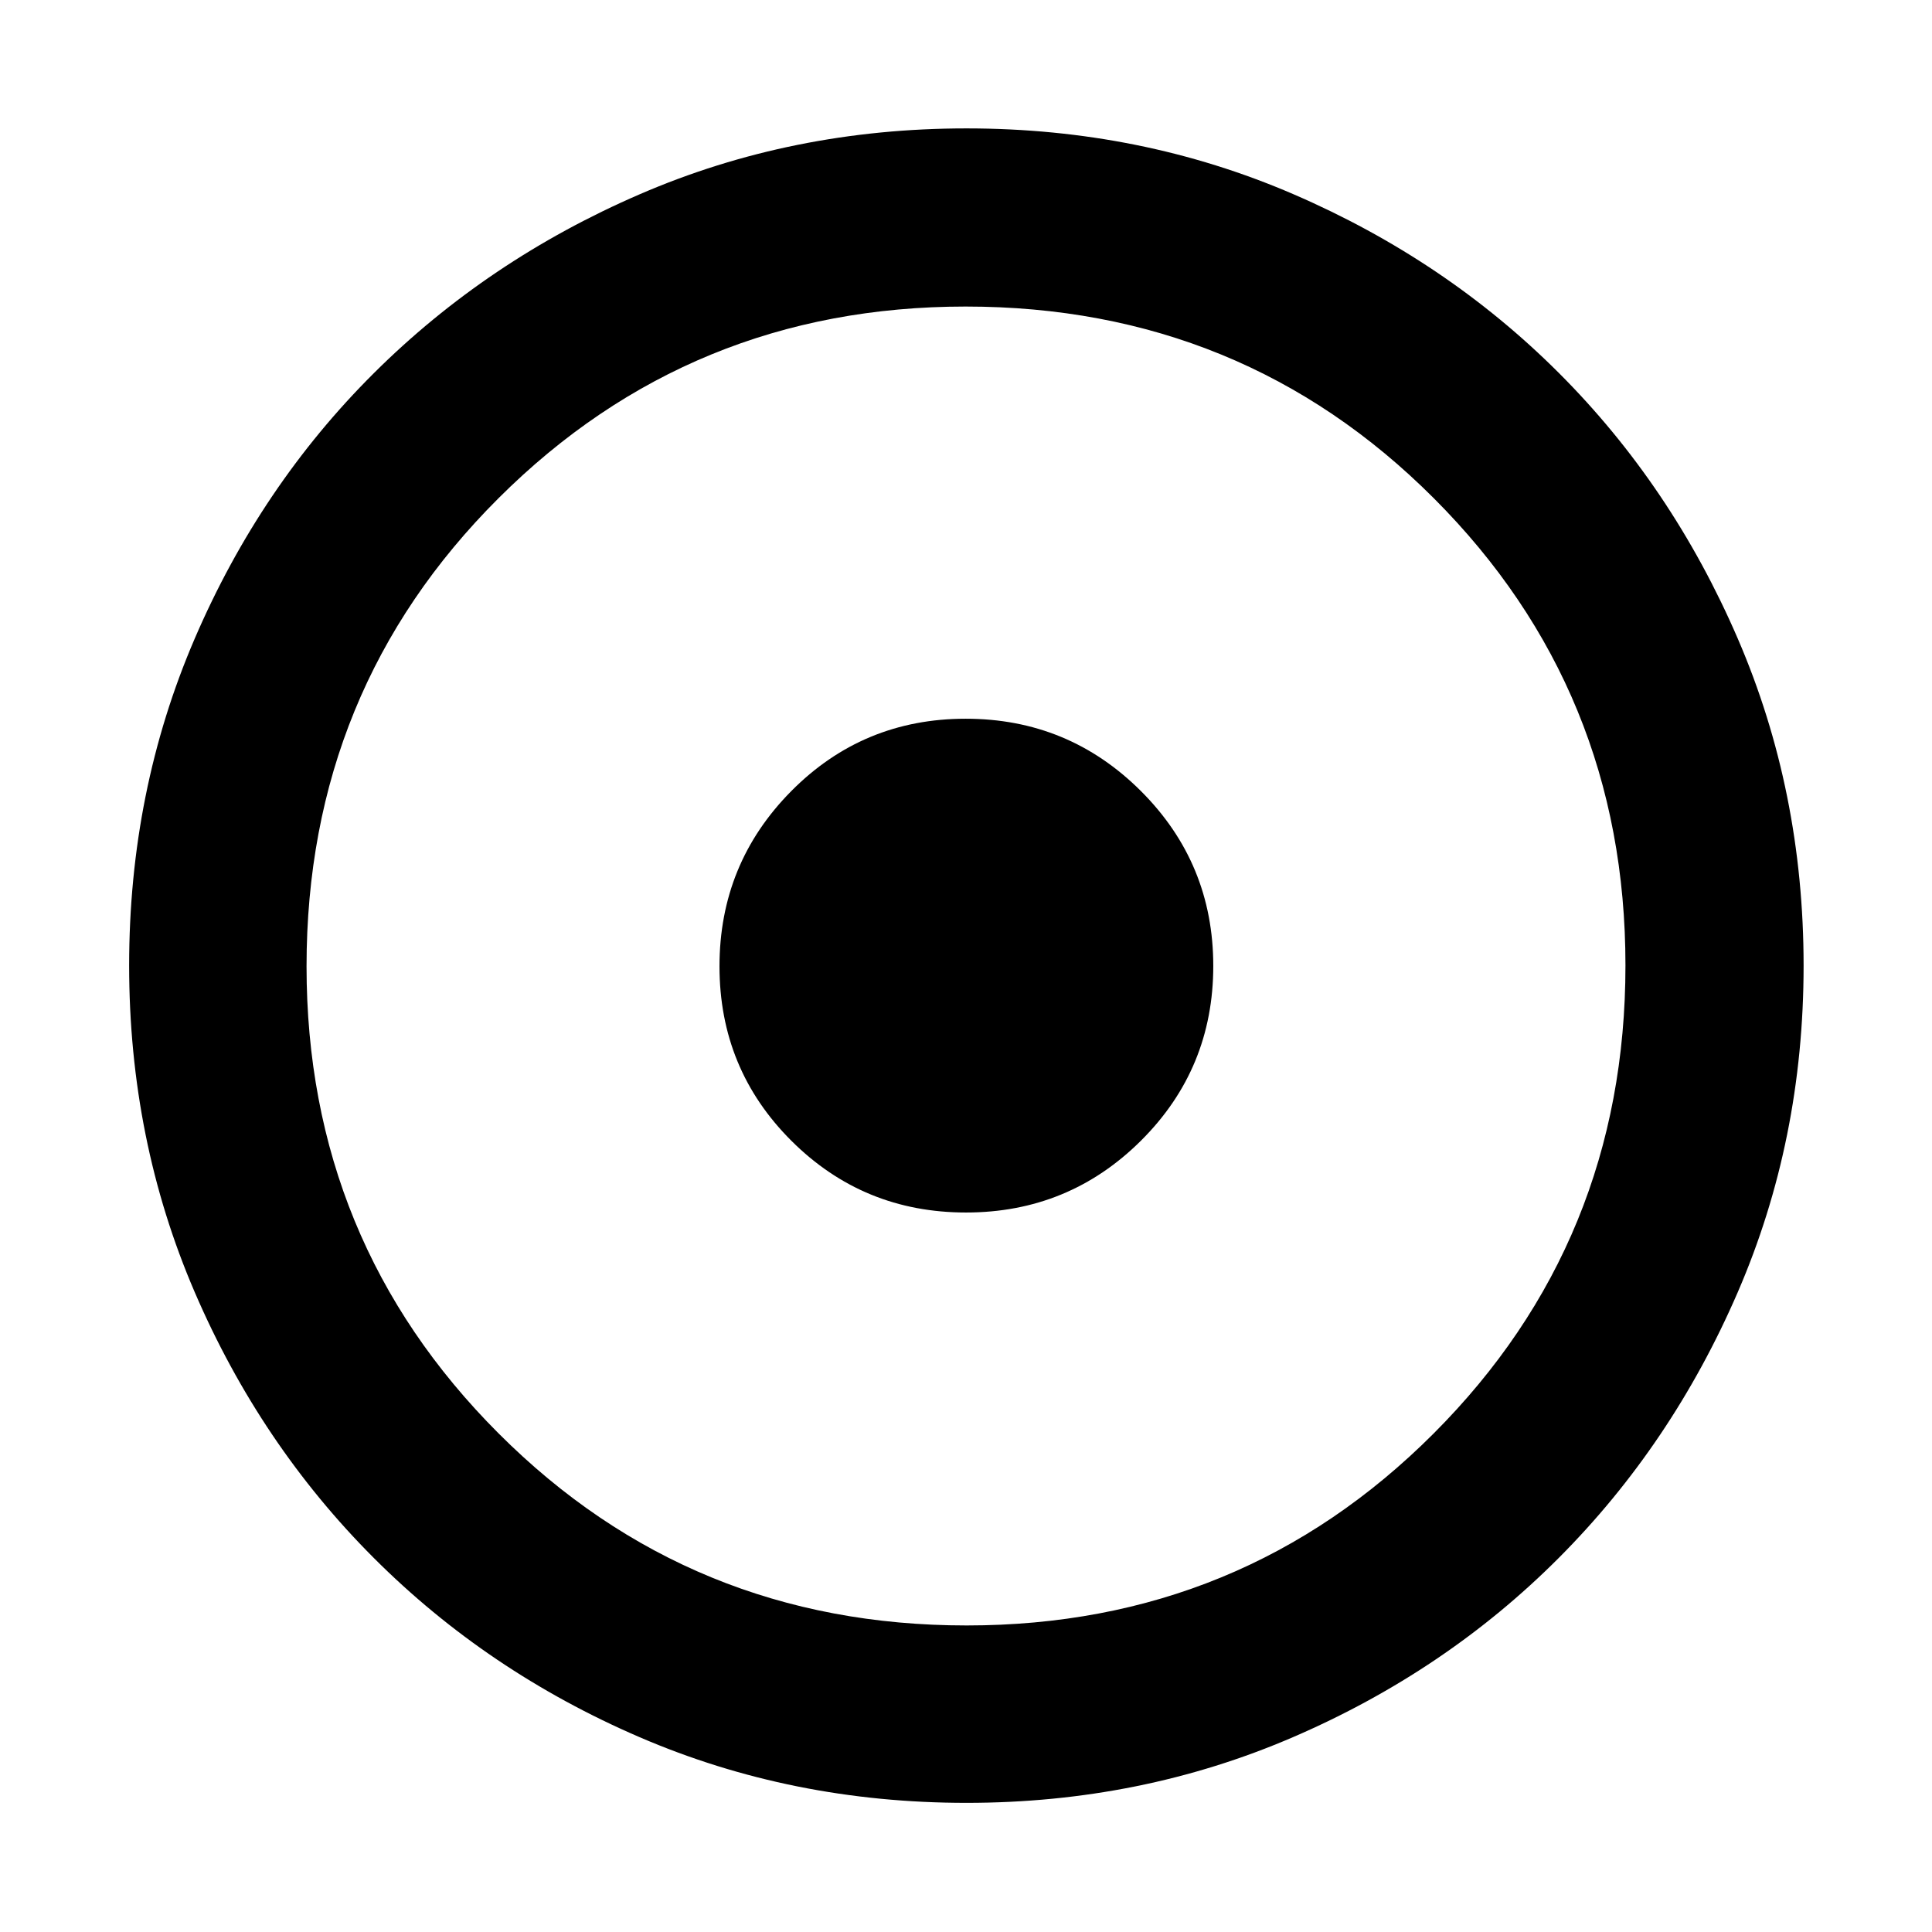<svg xmlns="http://www.w3.org/2000/svg" height="40" viewBox="0 -960 960 960" width="40"><path d="M480.02-357.51q51.05 0 86.95-35.73 35.9-35.74 35.9-86.78 0-51.05-35.99-86.95-35.99-35.9-87.04-35.9-51.05 0-86.69 35.99t-35.64 87.04q0 51.05 35.73 86.69 35.74 35.64 86.78 35.64Zm.21 293.34q-86.64 0-162.31-32.59-75.66-32.58-132.12-89.04-56.46-56.46-89.04-132.12-32.59-75.66-32.59-162.36 0-86.7 32.59-162.41 32.58-75.72 88.98-131.86 56.4-56.15 132.09-88.9 75.69-32.75 162.42-32.75 86.73 0 162.49 32.72t131.87 88.82q56.12 56.1 88.86 131.93 32.73 75.83 32.73 162.55 0 86.7-32.75 162.35-32.75 75.66-88.9 131.95-56.14 56.29-131.91 89T480.23-64.17Zm.1-88.15q136.74 0 232.05-95.4 95.3-95.4 95.3-232.61 0-136.74-95.18-232.05-95.18-95.3-232.69-95.3-136.59 0-232.04 95.18-95.45 95.18-95.45 232.69 0 136.59 95.4 232.04 95.4 95.45 232.61 95.45ZM480-480Z"/></svg>